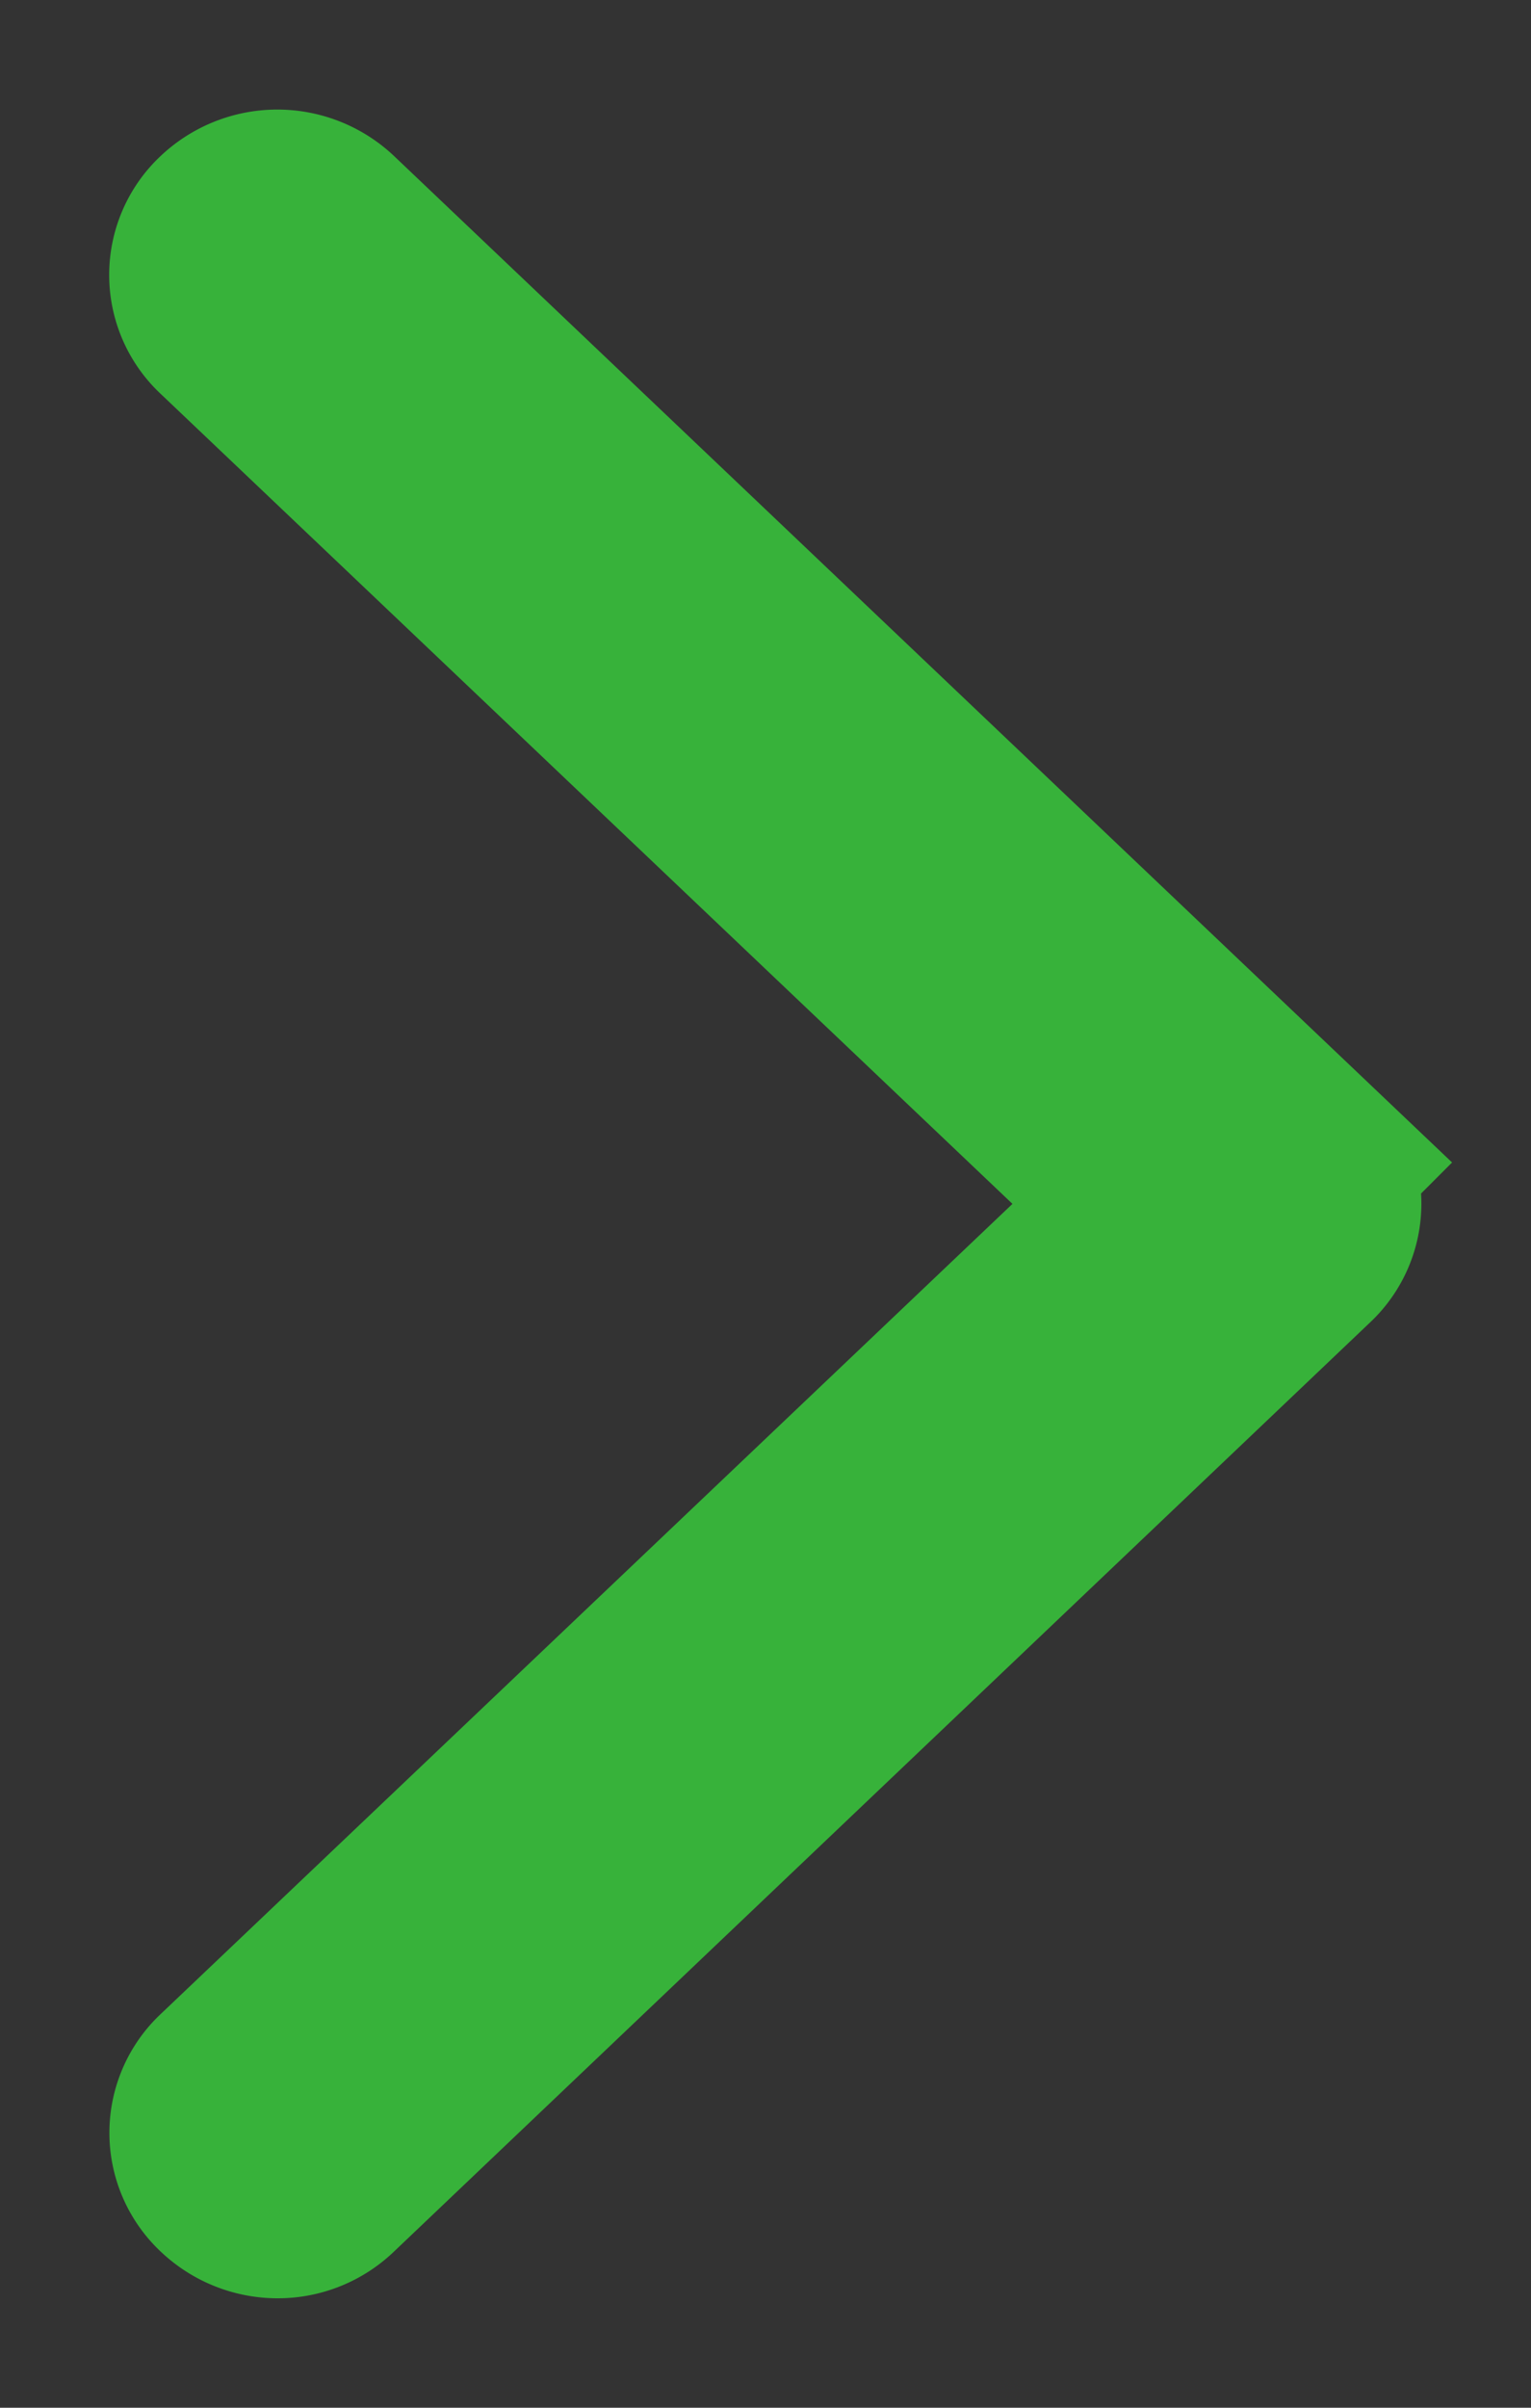 <svg xmlns="http://www.w3.org/2000/svg" width="7" height="11" viewBox="0 0 7 11">
    <rect x="0" y="0" width="7" height="11" fill="#333333" stroke="none"/>
    <path fill="#FFF" fill-rule="nonzero" stroke="#37B23A" d="M5.923 5.32L1.458 1.076a.277.277 0 0 0-.38 0 .245.245 0 0 0 0 .36L5.355 5.5 1.079 9.564a.245.245 0 0 0 0 .36.277.277 0 0 0 .188.076.268.268 0 0 0 .189-.075L5.92 5.679a.245.245 0 0 0 .002-.358z"/>
</svg>
